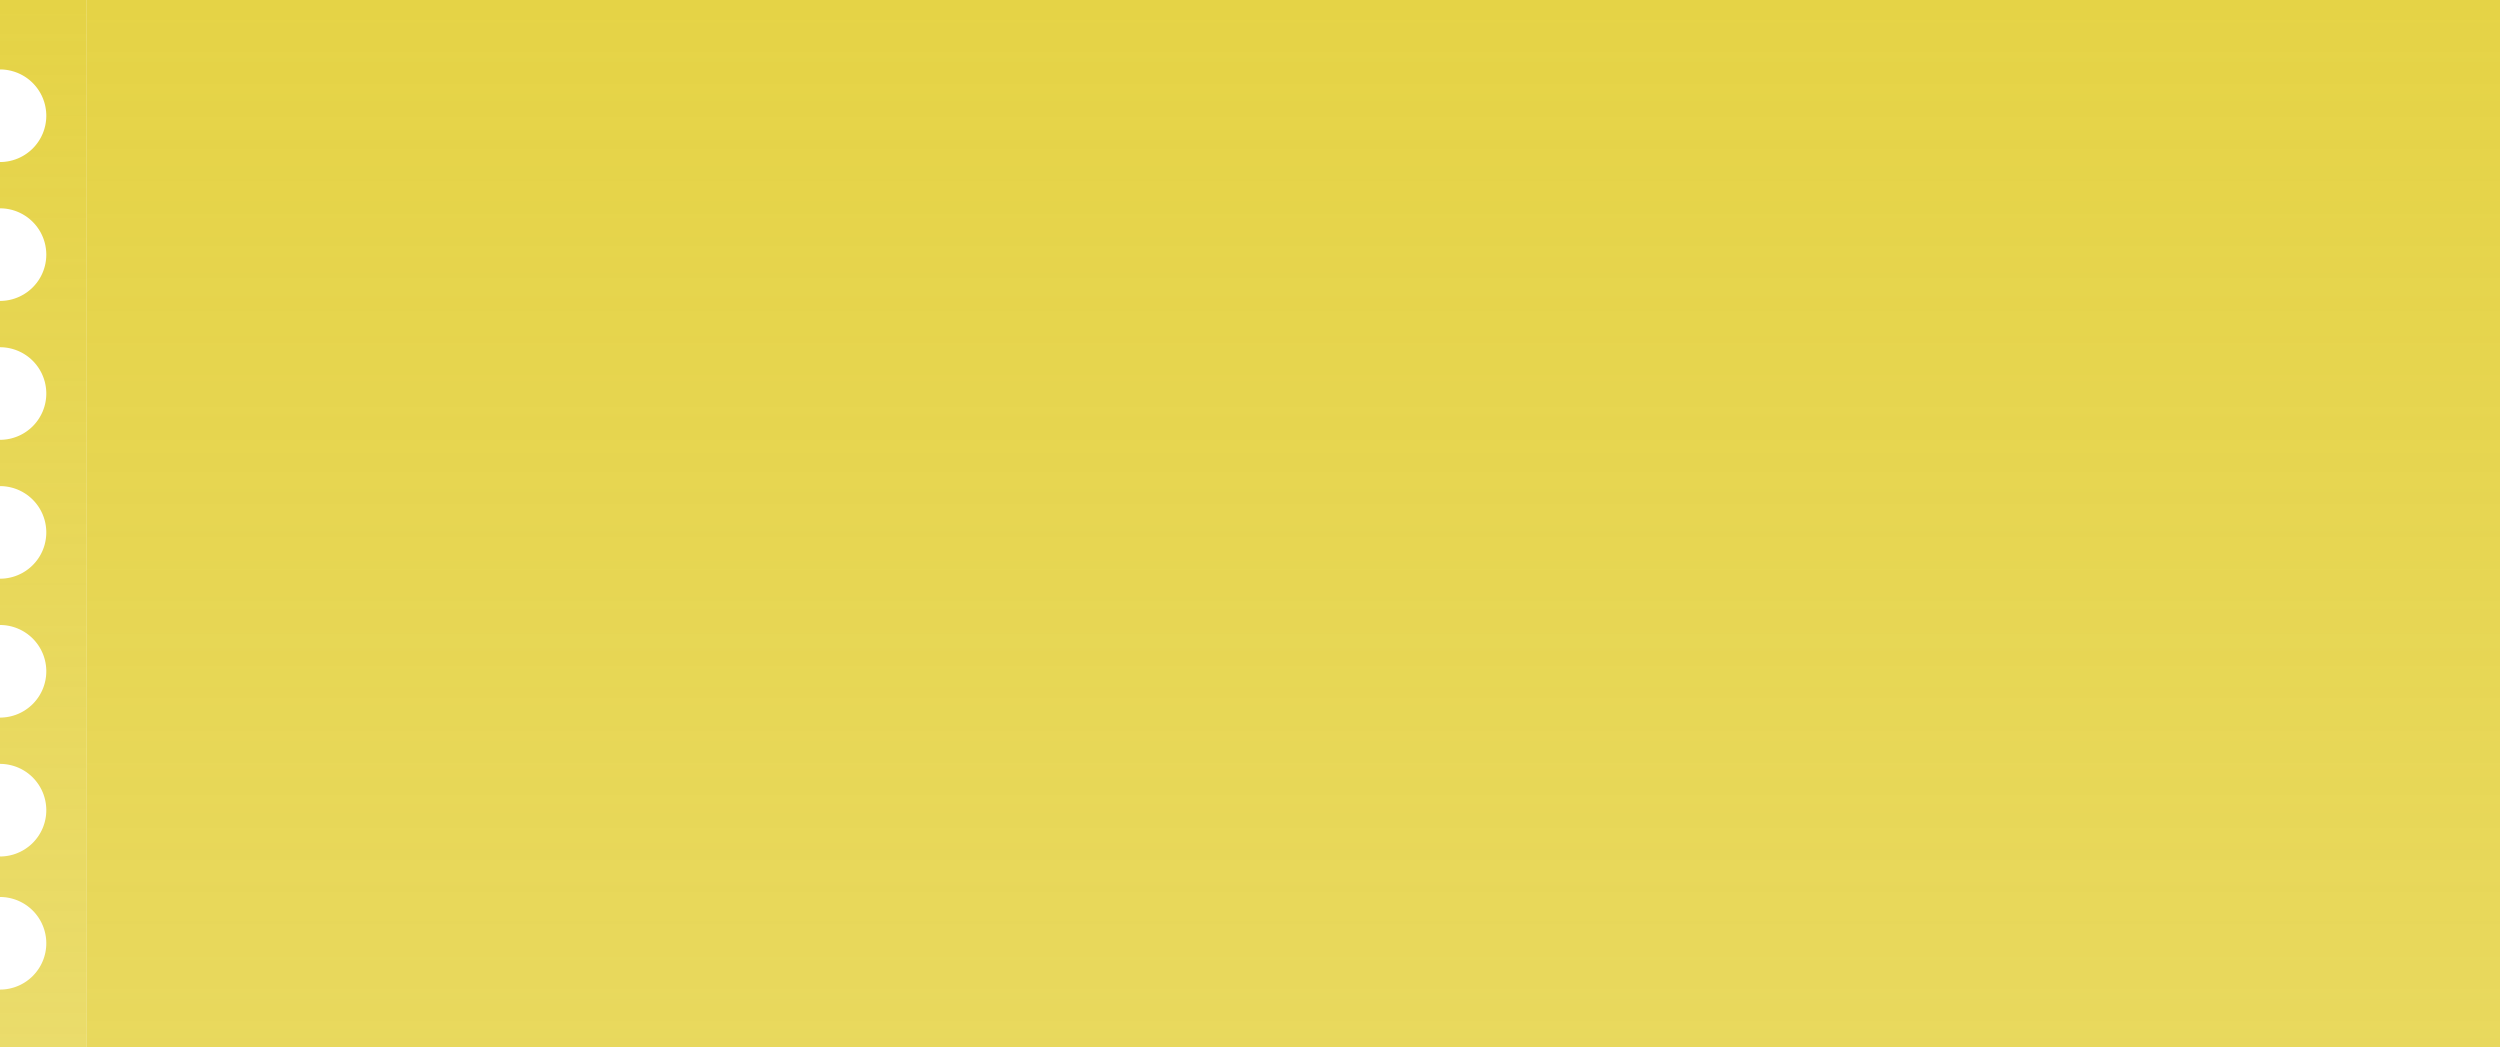 <svg id="Frame_24063" data-name="Frame 24063" xmlns="http://www.w3.org/2000/svg" xmlns:xlink="http://www.w3.org/1999/xlink" width="432" height="181" viewBox="0 0 432 181">
  <defs>
    <linearGradient id="linear-gradient" x1="0.5" x2="0.5" y2="1.584" gradientUnits="objectBoundingBox">
      <stop offset="0" stop-color="#e5d346"/>
      <stop offset="1" stop-color="#e5d346" stop-opacity="0.8"/>
    </linearGradient>
    <linearGradient id="linear-gradient-2" y2="1" xlink:href="#linear-gradient"/>
  </defs>
  <rect id="Rectangle_1" data-name="Rectangle 1" width="417" height="181" transform="translate(15)" fill="url(#linear-gradient)"/>
  <path id="Path_7" data-name="Path 7" d="M15,0H0V12a8,8,0,0,1,8,8,8,8,0,0,1-8,8v8A8,8,0,0,1,0,52v8a8,8,0,0,1,8,8,8,8,0,0,1-8,8v8a8,8,0,0,1,0,16v8a8,8,0,0,1,8,8,8,8,0,0,1-8,8v8a8,8,0,0,1,8,8,8,8,0,0,1-8,8v7a8,8,0,0,1,8,8,8,8,0,0,1-8,8v10H15Z" fill-rule="evenodd" fill="url(#linear-gradient-2)"/>
</svg>
